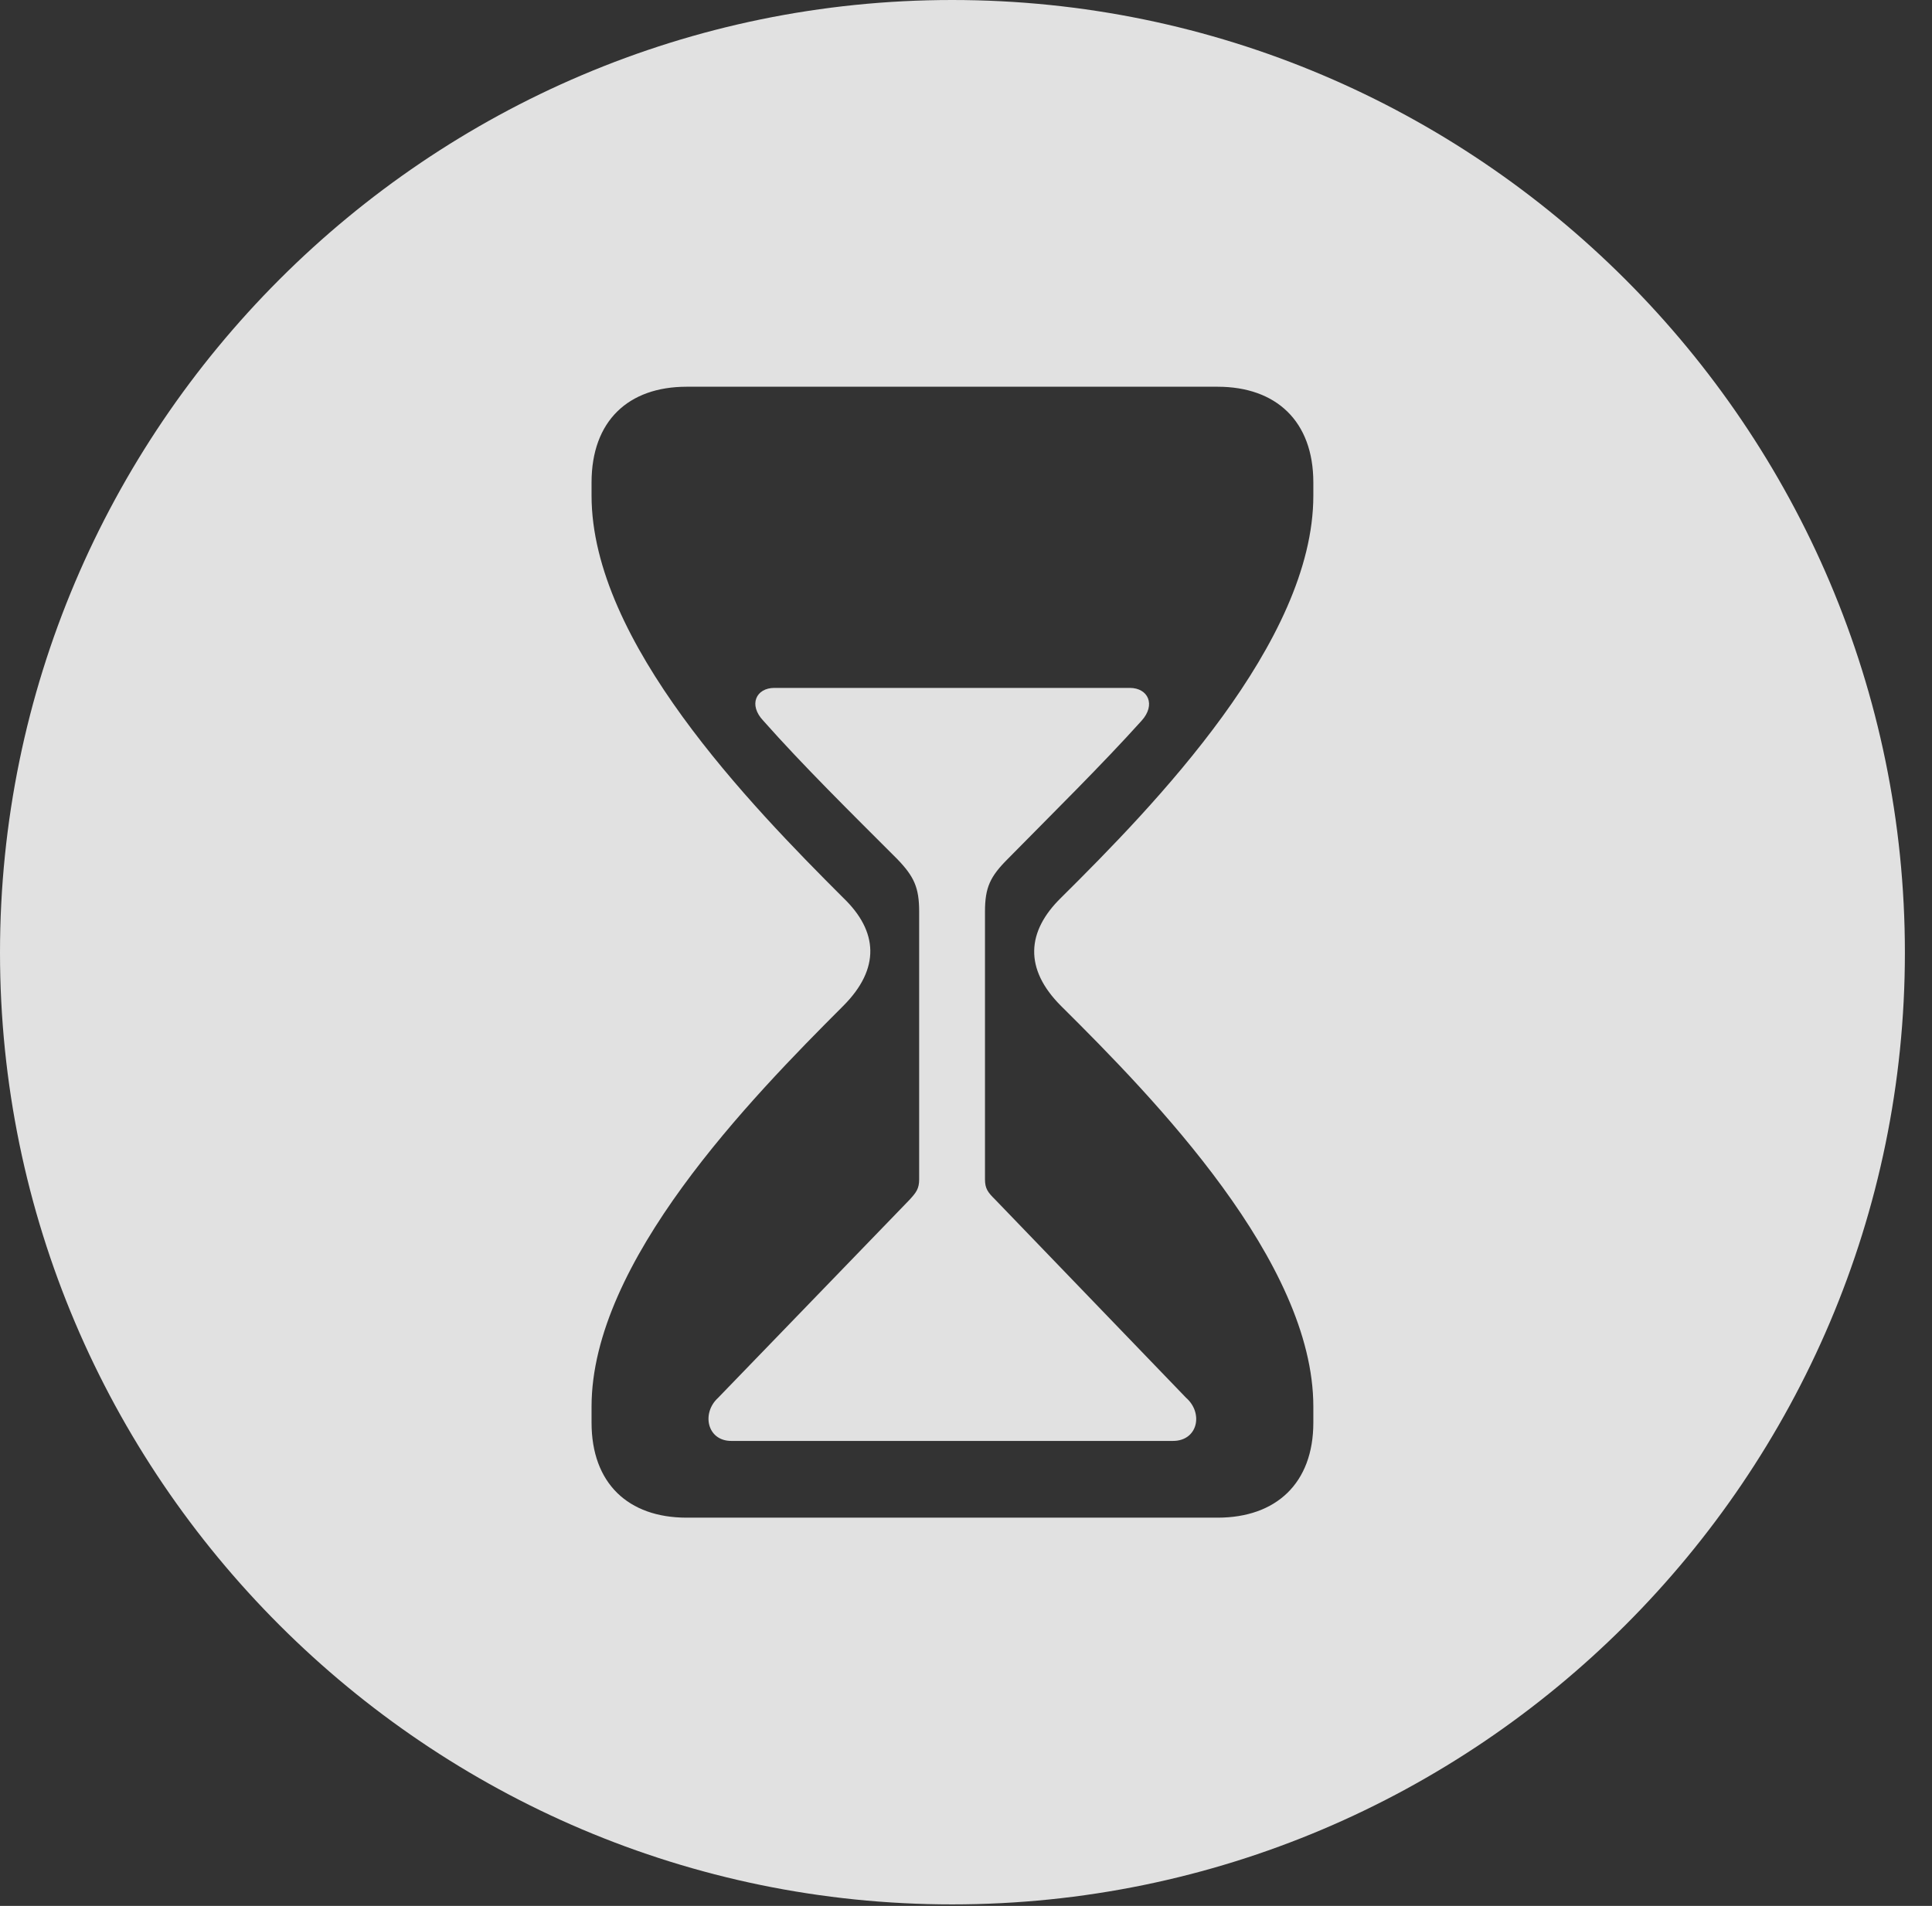 <?xml version="1.0" encoding="UTF-8"?>
<!--Generator: Apple Native CoreSVG 326-->
<!DOCTYPE svg
PUBLIC "-//W3C//DTD SVG 1.1//EN"
       "http://www.w3.org/Graphics/SVG/1.1/DTD/svg11.dtd">
<svg version="1.1" xmlns="http://www.w3.org/2000/svg" xmlns:xlink="http://www.w3.org/1999/xlink" viewBox="0 0 25.801 25.459">
 <rect x="0" y="0" width="25.801" height="25.459" fill="#333333" stroke="none"/>
 <g>
  <rect height="25.459" opacity="0" width="25.801" x="0" y="0"/>
  <path d="M25.439 12.725C25.439 19.727 19.727 25.439 12.715 25.439C5.713 25.439 0 19.727 0 12.725C0 5.713 5.713 0 12.715 0C19.727 0 25.439 5.713 25.439 12.725ZM9.17 5.166C8.389 5.166 7.9 5.625 7.9 6.445L7.9 6.621C7.9 8.574 10.02 10.752 11.26 11.992C11.729 12.441 11.758 12.94 11.26 13.438C10.02 14.678 7.9 16.855 7.9 18.789L7.9 19.004C7.9 19.814 8.389 20.273 9.17 20.273L16.26 20.273C17.041 20.273 17.539 19.814 17.539 19.004L17.539 18.789C17.539 16.855 15.42 14.678 14.17 13.438C13.672 12.94 13.711 12.441 14.17 11.992C15.42 10.752 17.539 8.574 17.539 6.621L17.539 6.445C17.539 5.625 17.041 5.166 16.26 5.166ZM15.244 9.629C14.707 10.225 14.072 10.85 13.457 11.475C13.223 11.709 13.154 11.855 13.154 12.178L13.154 15.752C13.154 15.879 13.193 15.928 13.291 16.025L15.84 18.672C16.074 18.877 15.996 19.248 15.664 19.248L9.766 19.248C9.443 19.248 9.365 18.877 9.59 18.672L12.148 16.025C12.236 15.928 12.275 15.879 12.275 15.752L12.275 12.178C12.275 11.855 12.207 11.709 11.982 11.475C11.357 10.85 10.723 10.225 10.195 9.629C9.99 9.414 10.098 9.189 10.342 9.189L15.088 9.189C15.332 9.189 15.44 9.414 15.244 9.629Z" fill="white" fill-opacity="0.85"/>
 </g>
</svg>
